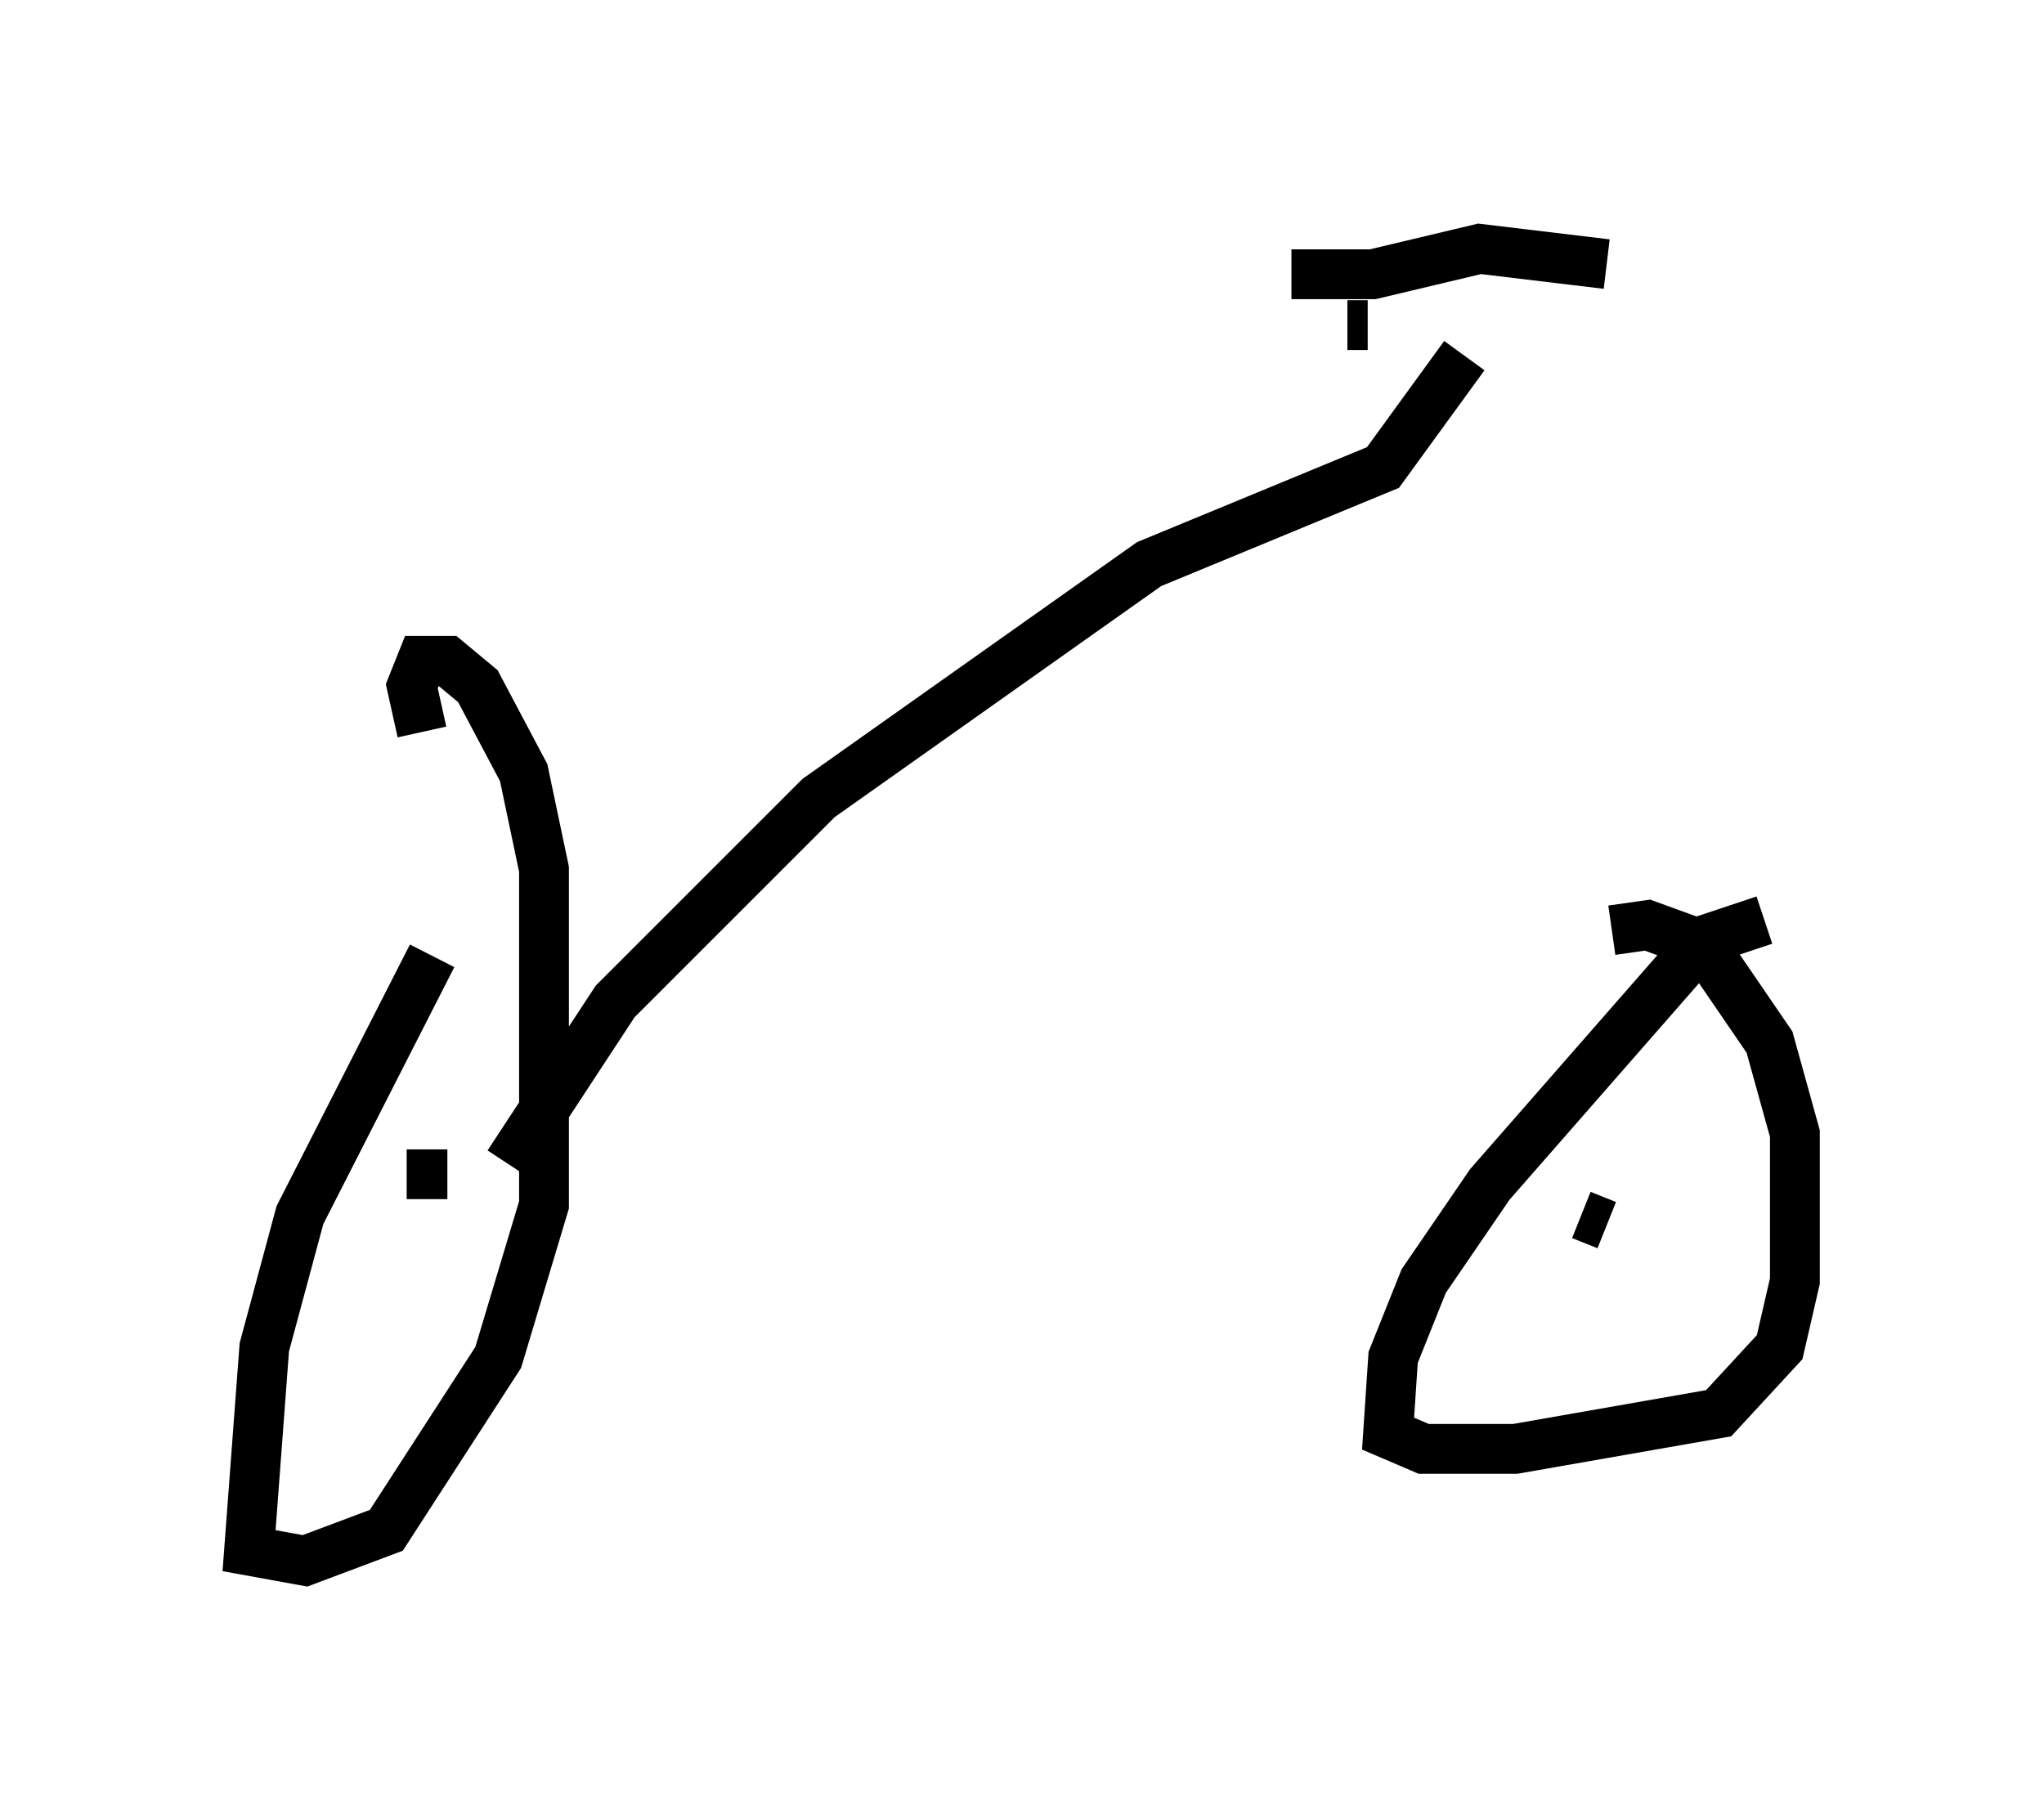 <?xml version="1.0" encoding="utf-8" ?>
<svg baseProfile="full" height="36.338" version="1.1" width="41.034" xmlns="http://www.w3.org/2000/svg" xmlns:ev="http://www.w3.org/2001/xml-events" xmlns:xlink="http://www.w3.org/1999/xlink"><defs /><rect fill="white" height="36.338" width="41.034" x="0" y="0" /><path d="M9.696, 17.965 m-1.021, 1.225 l-2.654, 5.206 -0.715, 2.654 l-0.306, 4.083 1.123, 0.204 l1.633, -0.613 2.246, -3.471 l0.919, -3.063 0.0, -6.738 l-0.408, -1.94 -0.919, -1.735 l-0.613, -0.51 -0.51, 0.0 l-0.204, 0.51 0.204, 0.919 m26.95, 3.777 l-1.225, 0.408 -4.288, 4.9 l-1.327, 1.94 -0.613, 1.531 l-0.102, 1.531 0.715, 0.306 l1.838, 0.0 4.083, -0.715 l1.225, -1.327 0.306, -1.327 l0.0, -2.96 -0.51, -1.838 l-1.327, -1.94 -1.123, -0.408 l-0.715, 0.102 m-0.102, 5.921 l-0.51, -0.204 0.51, 0.204 m-24.092, -1.021 l0.0, 0.0 m0.0, 0.0 l0.817, 0.0 m1.225, -0.204 l2.144, -3.267 4.083, -4.083 l6.635, -4.696 4.696, -1.94 l1.633, -2.246 m-2.348, -0.613 l0.408, 0.0 m-1.531, -1.021 l1.633, 0.0 2.144, -0.51 l2.552, 0.306 " fill="none" stroke="black" stroke-width="1" /></svg>